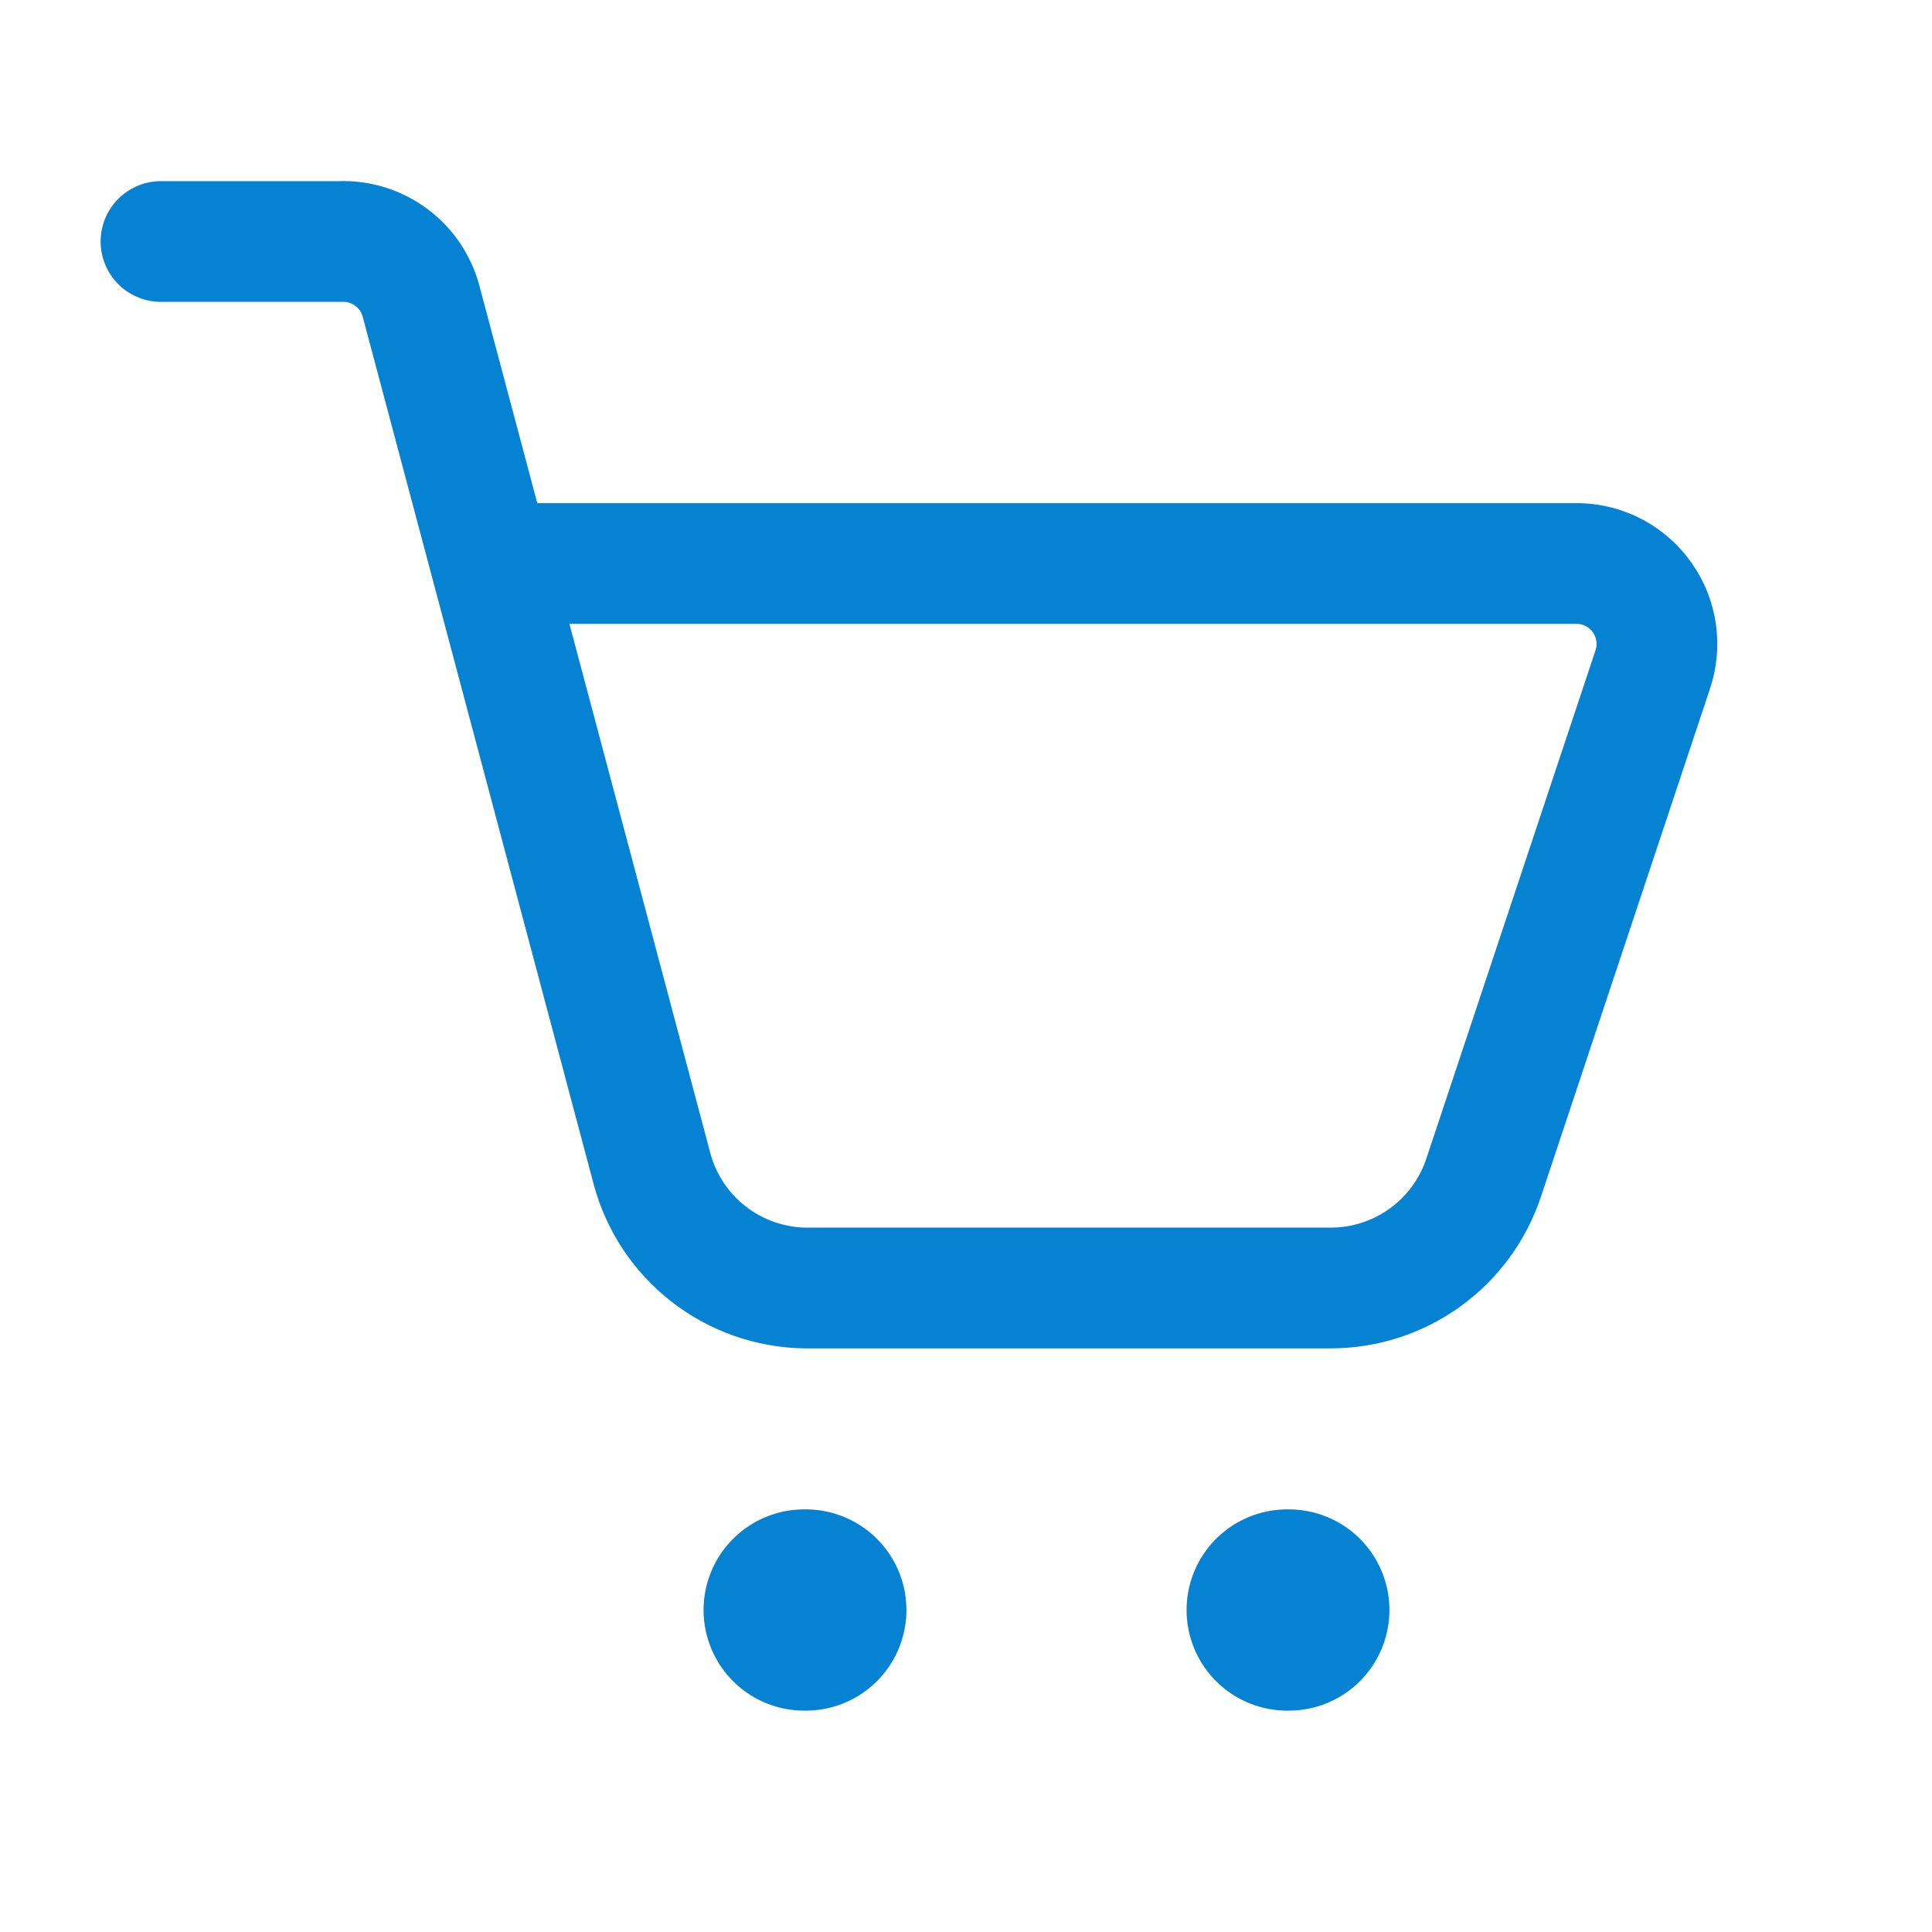 <svg width="24" height="24" viewBox="0 0 24 24" fill="none" xmlns="http://www.w3.org/2000/svg">
<path d="M2 3H4.23C4.456 2.992 4.677 3.061 4.859 3.196C5.041 3.33 5.171 3.522 5.23 3.74L8.1 14.52C8.213 14.94 8.459 15.311 8.802 15.578C9.145 15.845 9.566 15.993 10 16H16.53C16.951 16 17.36 15.868 17.701 15.622C18.043 15.376 18.297 15.029 18.43 14.63L20.53 8.32C20.58 8.172 20.595 8.014 20.573 7.859C20.551 7.704 20.493 7.556 20.403 7.428C20.314 7.299 20.195 7.194 20.058 7.119C19.92 7.045 19.767 7.004 19.61 7H6.1" stroke="#0583D2" stroke-width="1.5" stroke-linecap="round" stroke-linejoin="round"/>
<path d="M9.99 20H10.01" stroke="#0583D2" stroke-width="2.5" stroke-linecap="round" stroke-linejoin="round"/>
<path d="M15.99 20H16.01" stroke="#0583D2" stroke-width="2.5" stroke-linecap="round" stroke-linejoin="round"/>
</svg>
